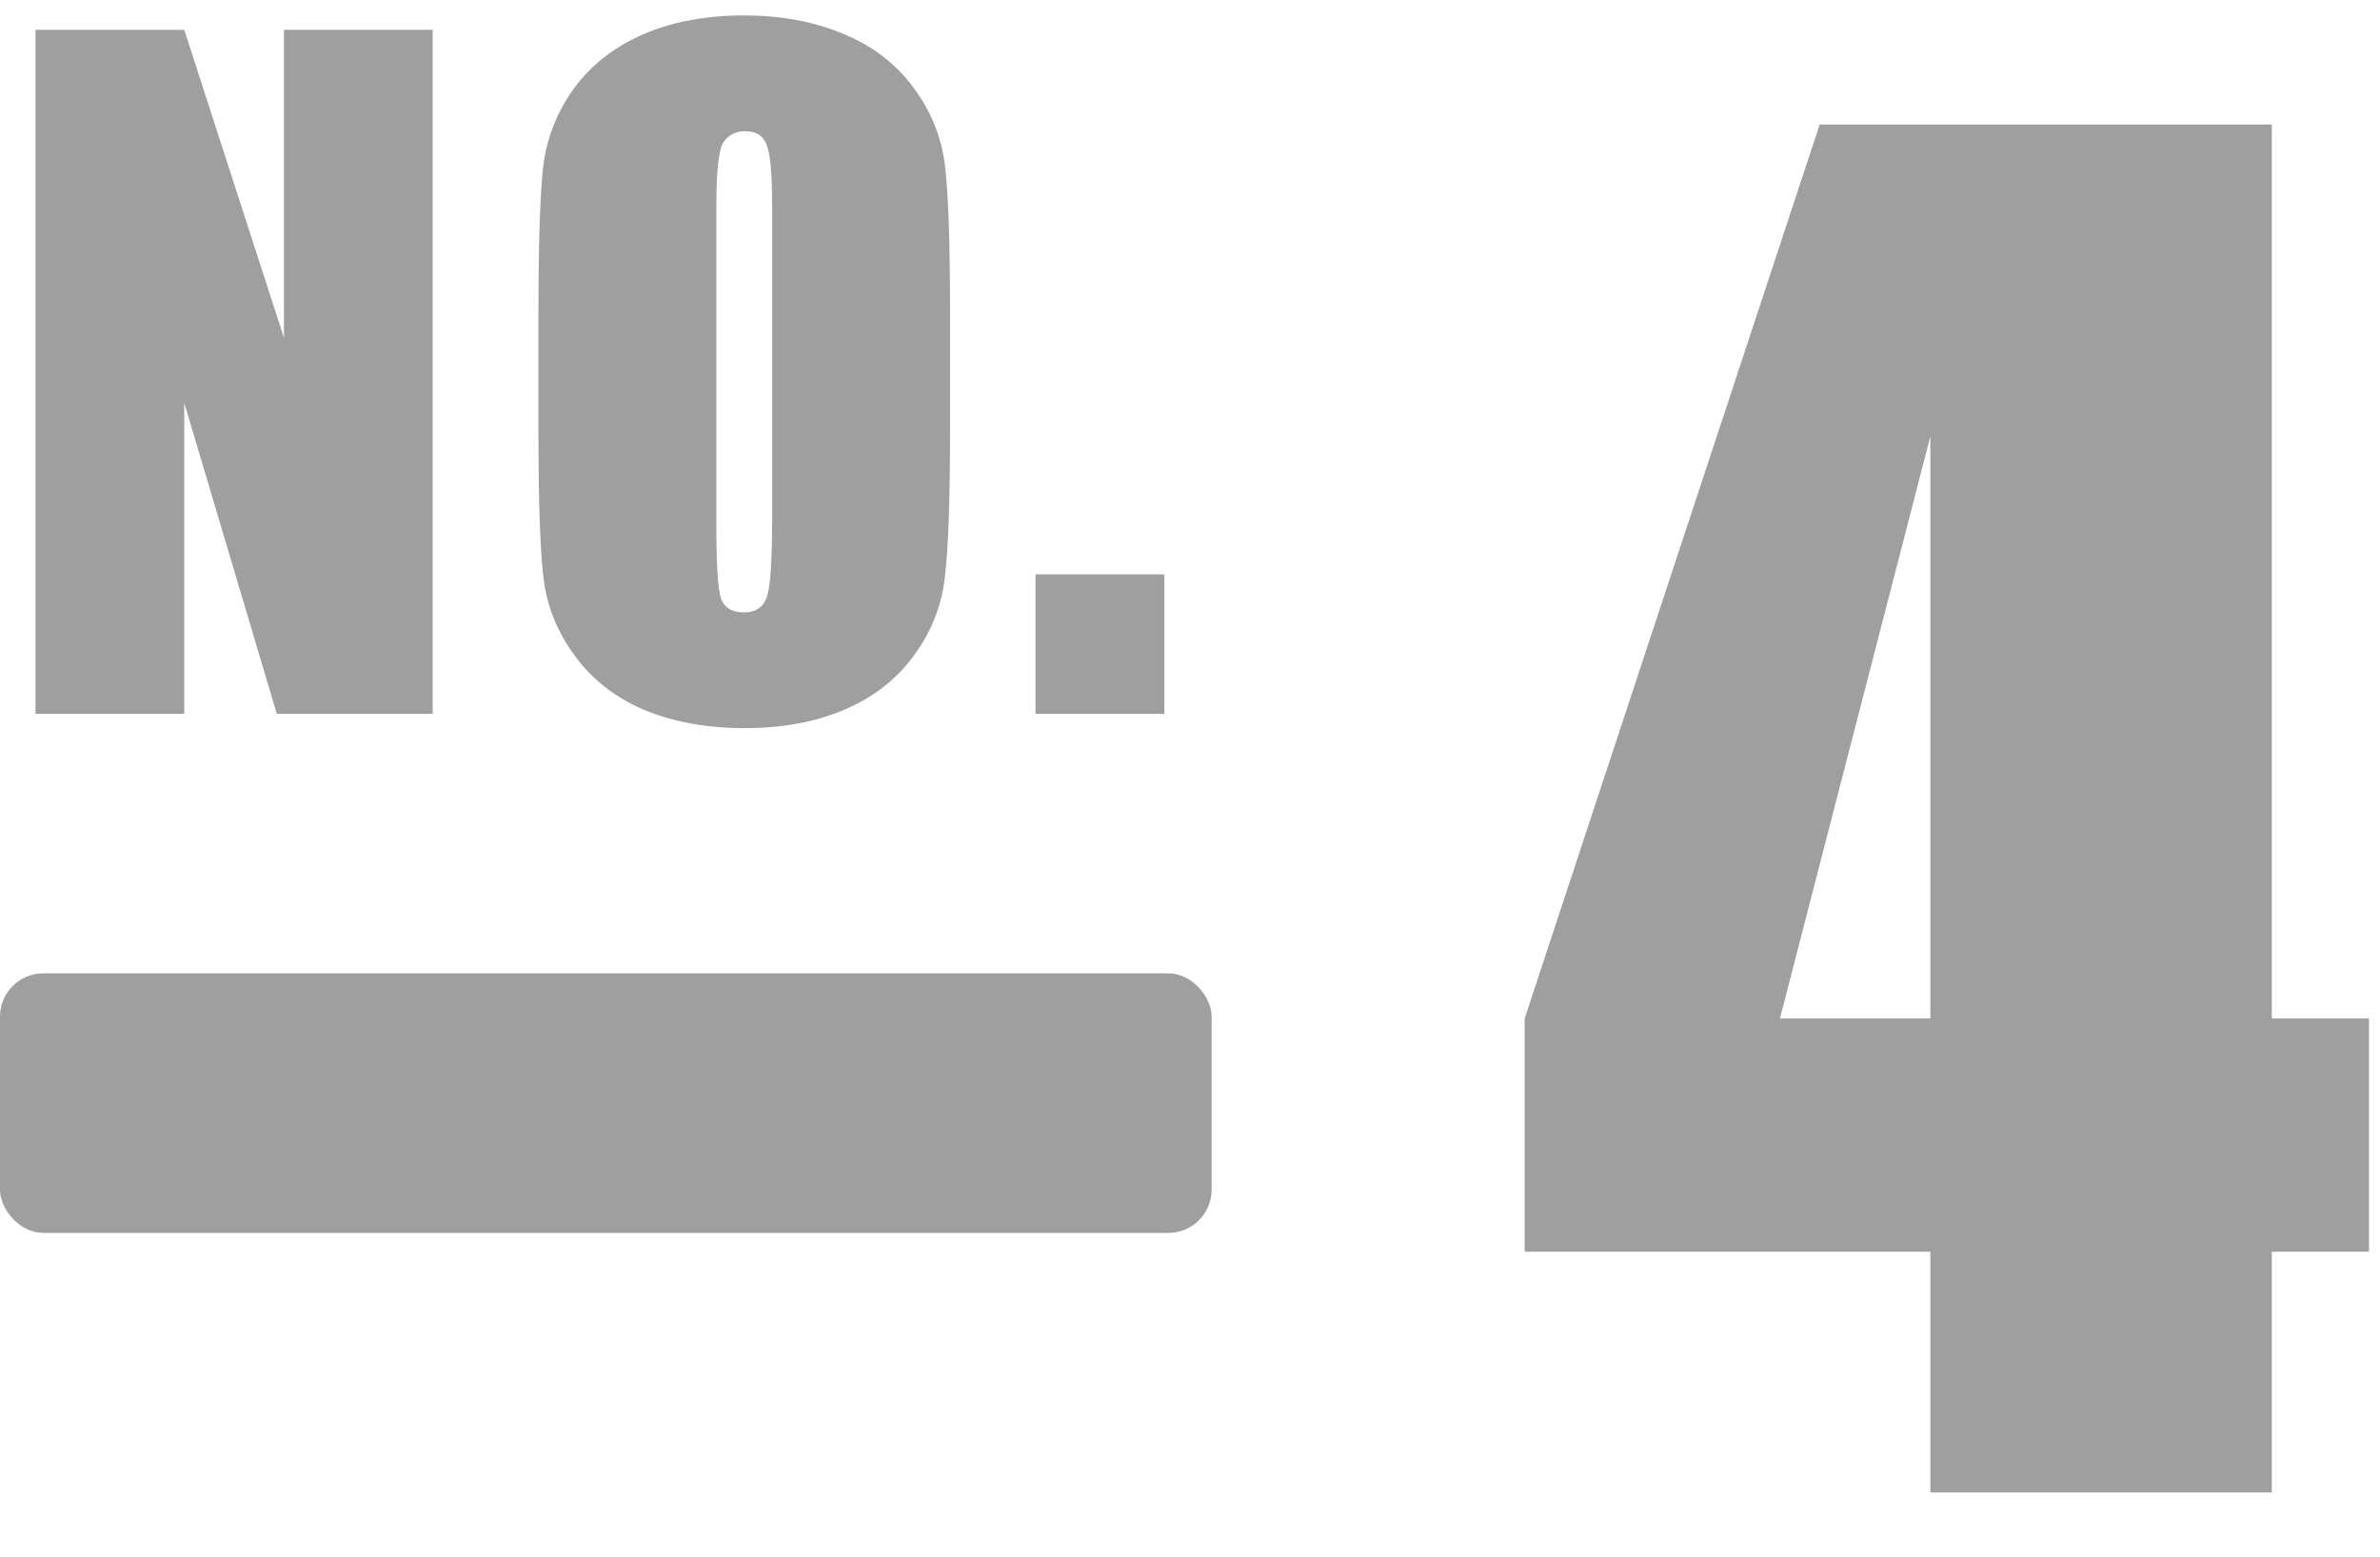 <svg width="55" height="36" viewBox="0 0 55 36" fill="none" xmlns="http://www.w3.org/2000/svg">
<path d="M10 0.689V16.5H6.396L4.258 9.312V16.5H0.82V0.689H4.258L6.562 7.809V0.689H10ZM21.955 9.947C21.955 11.536 21.916 12.662 21.837 13.326C21.766 13.984 21.532 14.586 21.134 15.133C20.744 15.68 20.213 16.1 19.543 16.393C18.872 16.686 18.091 16.832 17.199 16.832C16.352 16.832 15.591 16.695 14.914 16.422C14.243 16.142 13.703 15.725 13.293 15.172C12.882 14.618 12.638 14.016 12.56 13.365C12.482 12.714 12.443 11.575 12.443 9.947V7.242C12.443 5.654 12.479 4.531 12.55 3.873C12.629 3.209 12.863 2.604 13.254 2.057C13.651 1.51 14.184 1.09 14.855 0.797C15.526 0.504 16.307 0.357 17.199 0.357C18.045 0.357 18.804 0.497 19.474 0.777C20.151 1.051 20.695 1.464 21.105 2.018C21.515 2.571 21.759 3.173 21.837 3.824C21.916 4.475 21.955 5.615 21.955 7.242V9.947ZM17.843 4.752C17.843 4.016 17.801 3.548 17.716 3.346C17.638 3.137 17.472 3.033 17.218 3.033C17.003 3.033 16.837 3.118 16.72 3.287C16.61 3.45 16.554 3.938 16.554 4.752V12.135C16.554 13.053 16.59 13.619 16.662 13.834C16.74 14.049 16.916 14.156 17.189 14.156C17.469 14.156 17.648 14.033 17.726 13.785C17.804 13.538 17.843 12.949 17.843 12.018V4.752ZM26.907 13.277V16.5H23.929V13.277H26.907Z" fill="#9F9F9F"/>
<rect y="22.5" width="28" height="6" rx="1" fill="#9F9F9F"/>
<path d="M52.5 2.879V23.543H54.746V28.934H52.5V34.5H44.609V28.934H35.234V23.543L42.051 2.879H52.5ZM44.609 23.543V10.086L41.133 23.543H44.609Z" fill="#9F9F9F"/>
</svg>
